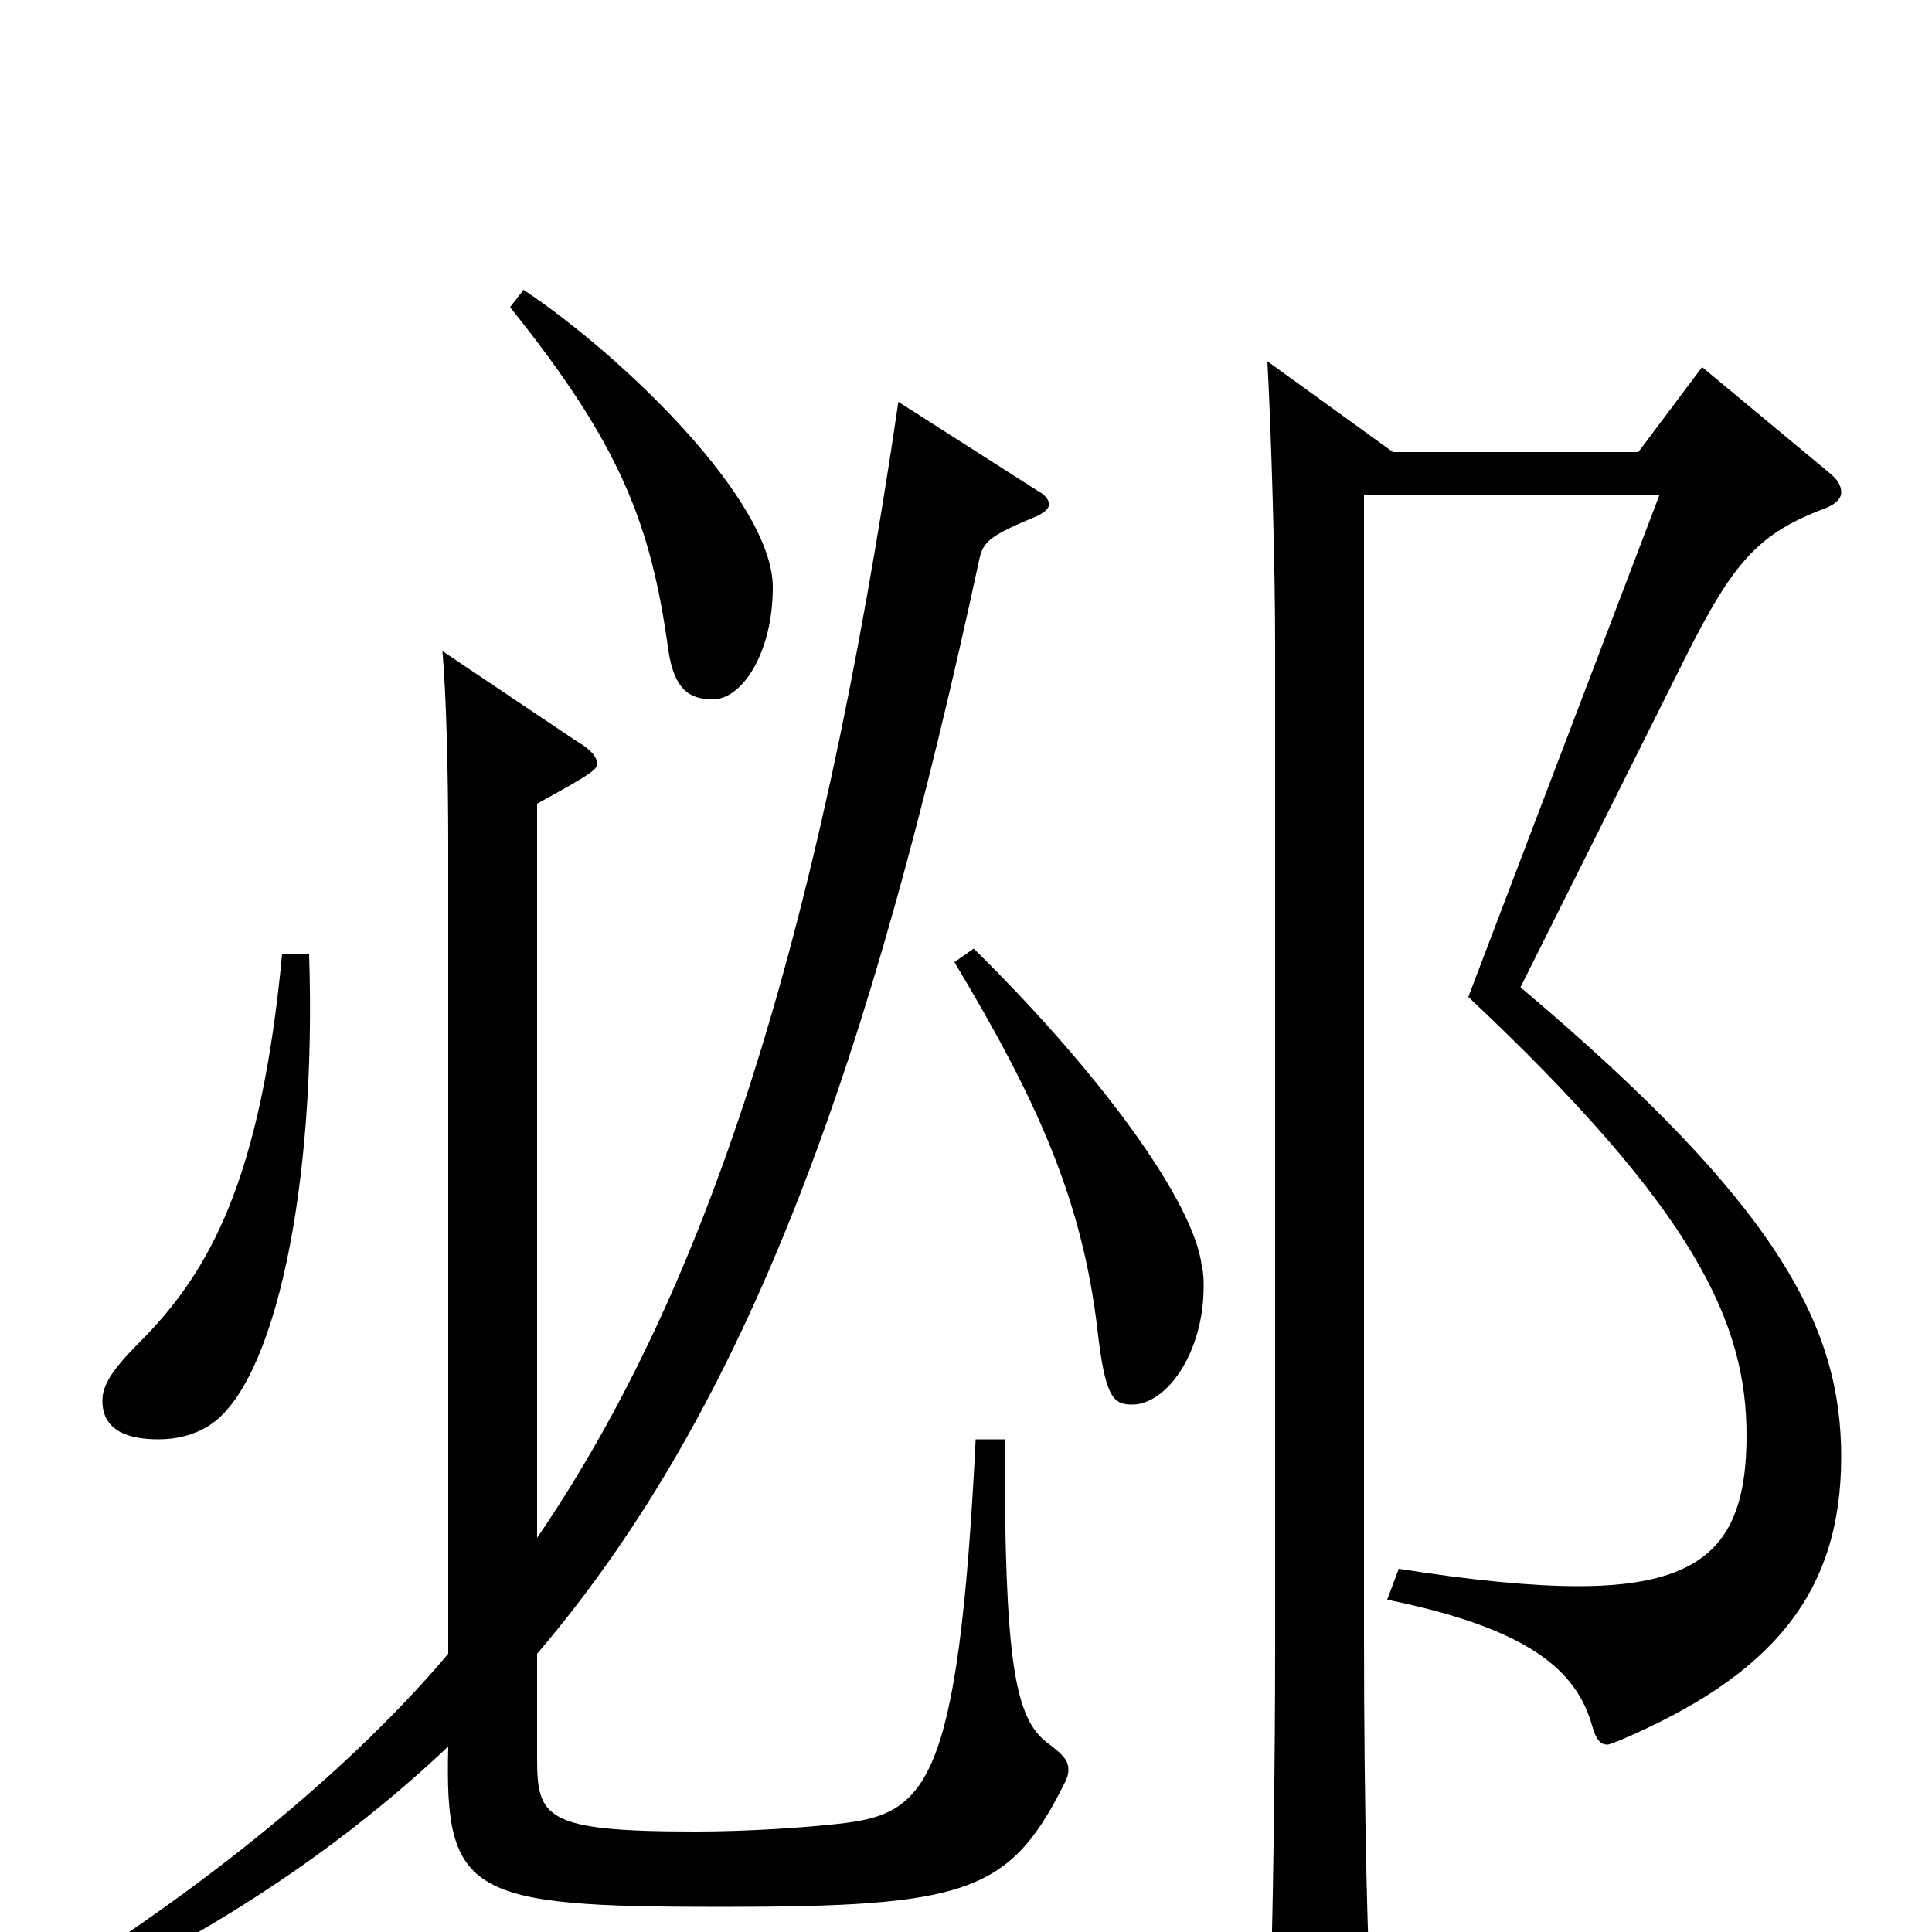 <svg xmlns="http://www.w3.org/2000/svg" viewBox="0 -1000 1000 1000">
	<path fill="#000000" d="M656 -813C658 -776 660 -708 660 -667V-147C660 -90 659 -7 657 52V59C657 75 659 81 667 81C671 81 677 79 686 75C706 65 710 60 710 47V41C708 17 706 -60 706 -155V-744H859L760 -484C878 -373 904 -315 904 -257C904 -203 884 -179 817 -179C793 -179 762 -182 724 -188L718 -172C792 -157 816 -135 824 -107C826 -100 828 -97 832 -97C833 -97 835 -98 838 -99C918 -133 953 -176 953 -246C953 -313 921 -376 787 -489L872 -659C897 -709 910 -724 945 -737C950 -739 953 -742 953 -745C953 -749 951 -752 946 -756L881 -810L848 -766H721ZM146 -506C135 -390 109 -342 72 -305C58 -291 53 -283 53 -275C53 -259 67 -255 82 -255C91 -255 100 -257 108 -262C142 -283 164 -385 160 -506ZM494 -502C536 -432 560 -380 568 -312C572 -277 576 -273 586 -273C604 -273 623 -300 623 -334C623 -337 623 -341 622 -345C618 -377 572 -442 504 -509ZM264 -841C321 -770 337 -729 346 -663C349 -644 356 -638 369 -638C384 -638 400 -662 400 -696C400 -741 322 -816 271 -850ZM278 -584C309 -601 309 -602 309 -605C309 -608 306 -612 299 -616L229 -663C231 -640 232 -600 232 -562V-144C183 -86 112 -28 35 21L40 33C116 -3 179 -46 232 -96C230 -19 243 -13 373 -13C499 -13 522 -20 550 -75C552 -79 553 -81 553 -84C553 -89 550 -92 542 -98C525 -111 520 -141 520 -255H505C496 -74 479 -61 434 -56C416 -54 387 -52 360 -52C282 -52 278 -59 278 -90V-144C388 -273 451 -451 507 -711C509 -720 513 -723 537 -733C541 -735 543 -737 543 -739C543 -741 541 -744 537 -746L465 -792C423 -506 364 -330 278 -204Z"/>
</svg>